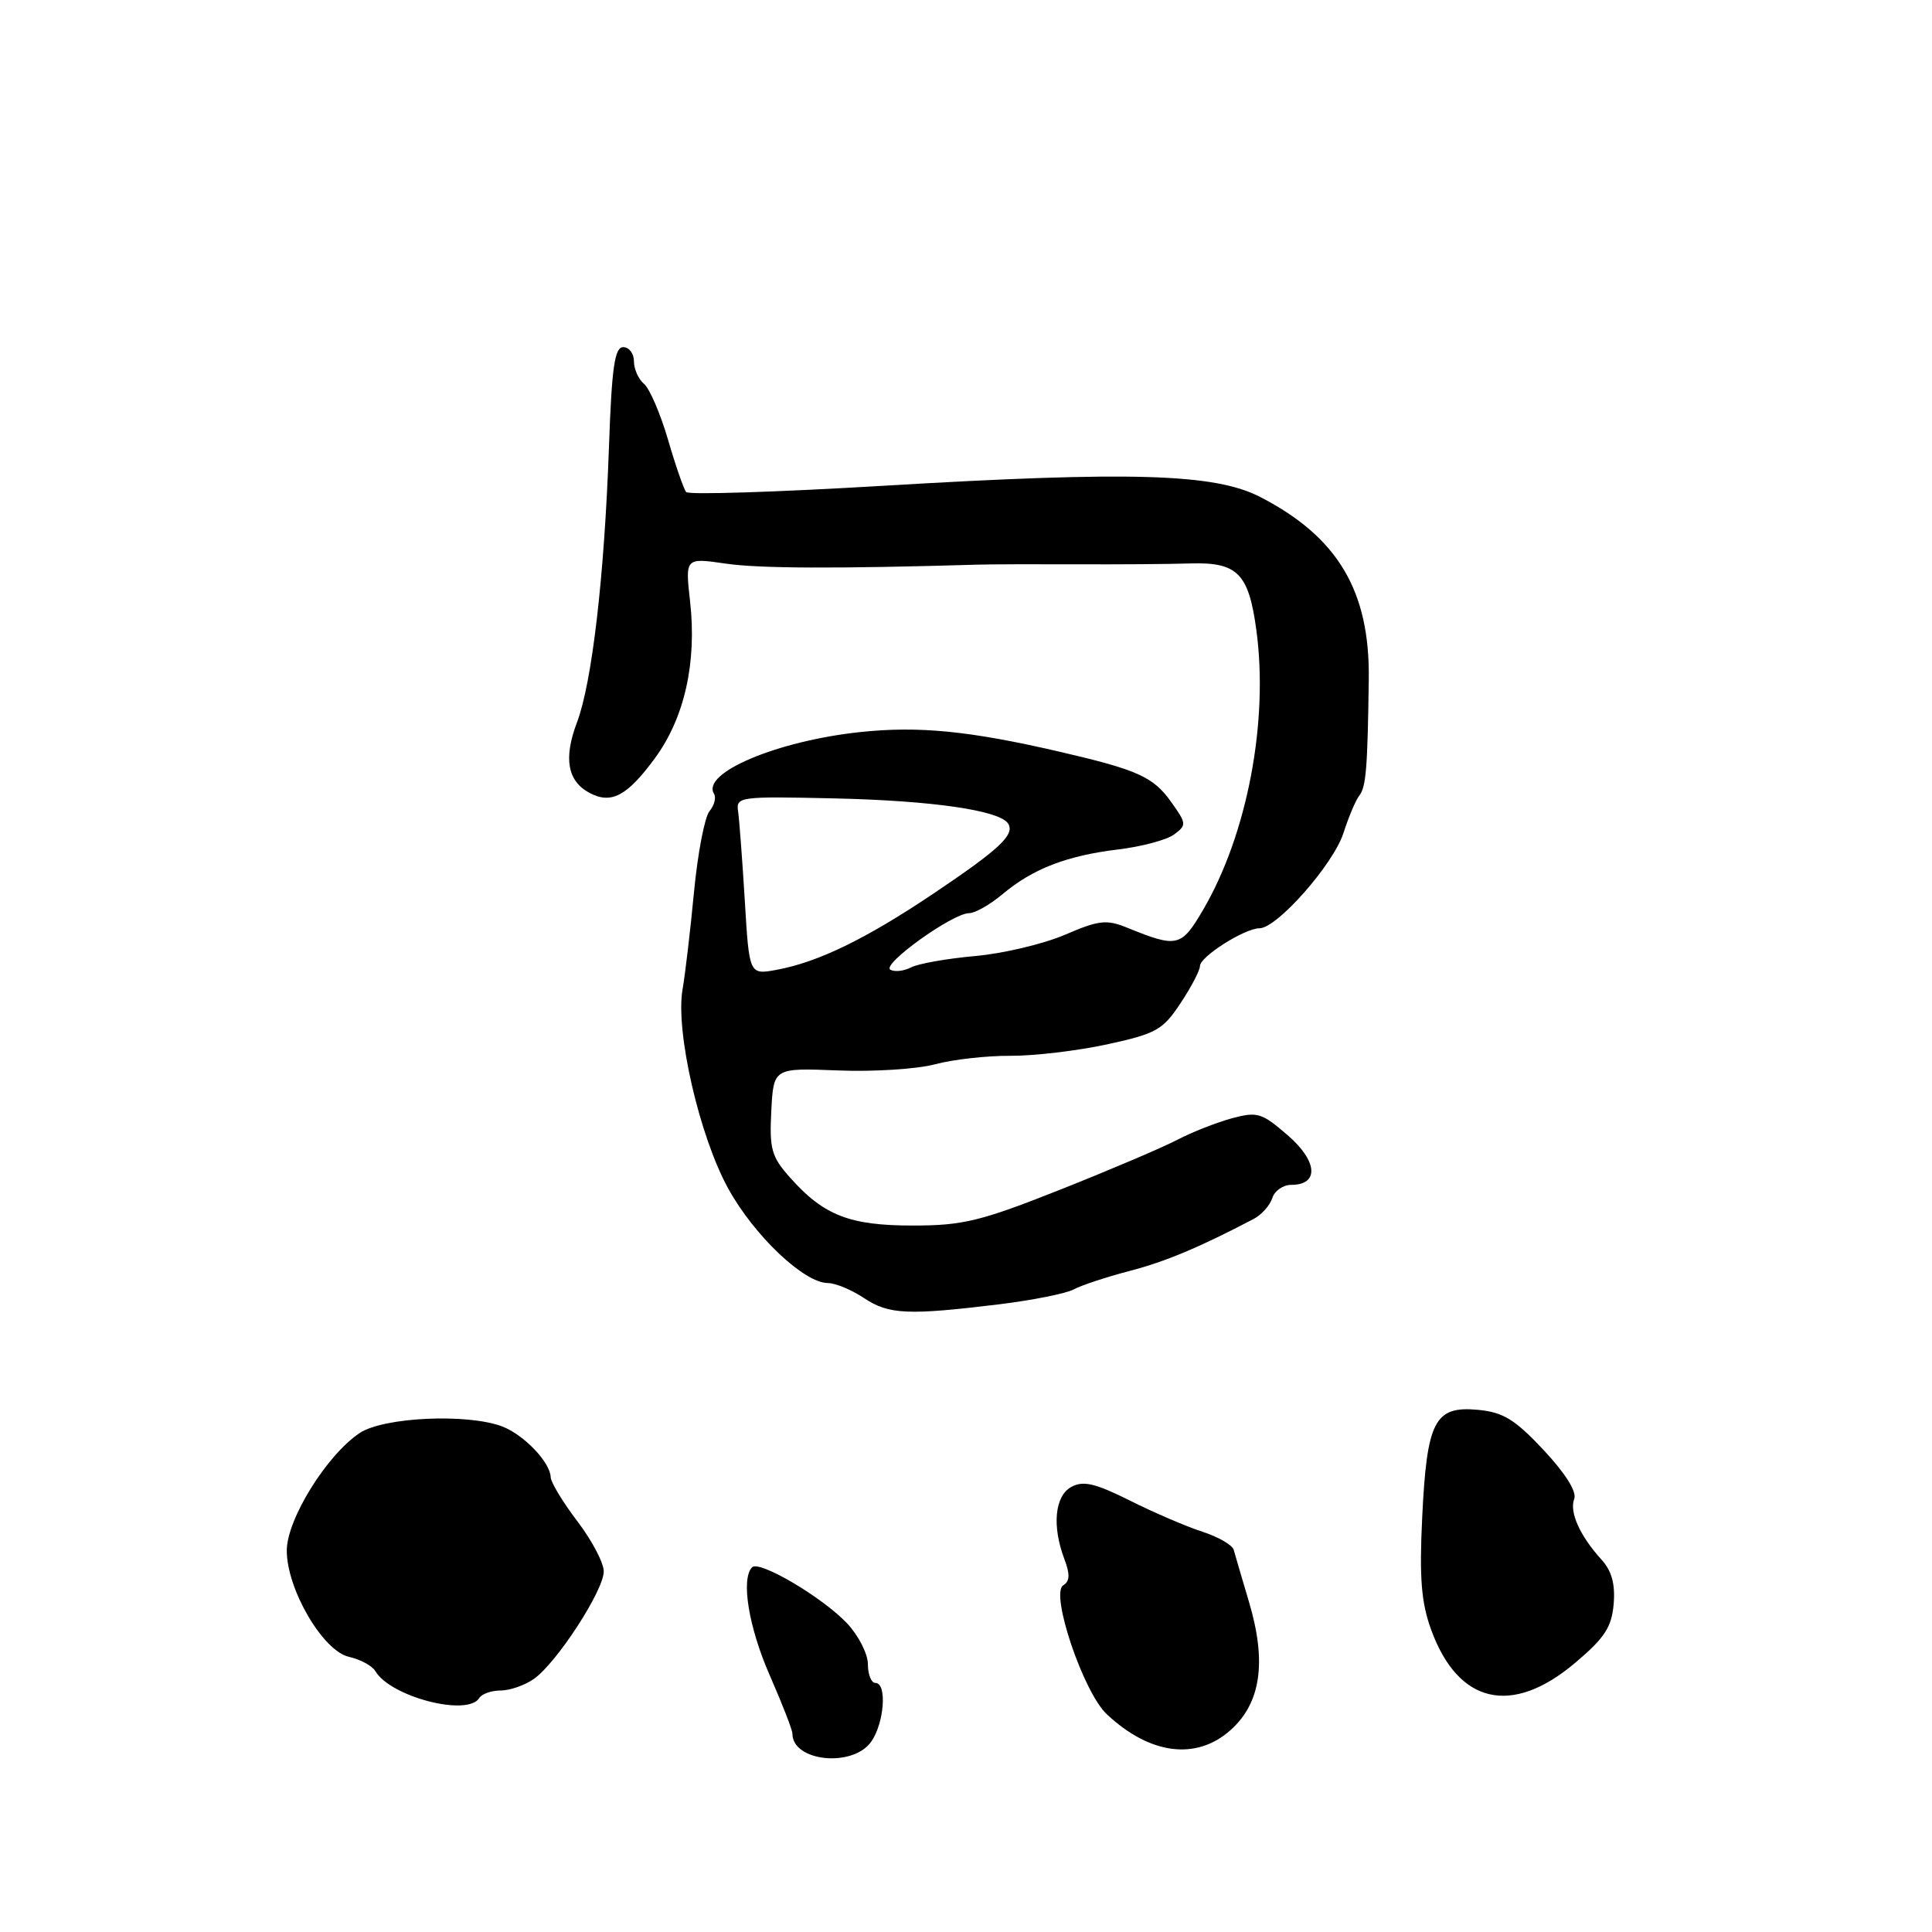 <?xml version="1.0" encoding="UTF-8" standalone="no"?>
<!DOCTYPE svg PUBLIC "-//W3C//DTD SVG 1.1//EN" "http://www.w3.org/Graphics/SVG/1.1/DTD/svg11.dtd" >
<svg xmlns="http://www.w3.org/2000/svg" xmlns:xlink="http://www.w3.org/1999/xlink" version="1.1" viewBox="0 0 256 256">
 <g >
 <path fill="currentColor"
d=" M 115.44 230.78 C 117.18 228.30 117.56 223.00 116.00 223.00 C 115.45 223.00 115.00 221.88 115.00 220.52 C 115.00 219.15 113.76 216.72 112.25 215.11 C 109.01 211.67 100.62 206.71 99.66 207.67 C 98.15 209.19 99.19 215.60 102.00 222.00 C 103.65 225.76 105.00 229.23 105.00 229.72 C 105.00 233.43 113.01 234.24 115.44 230.78 Z  M 163.05 229.25 C 167.07 225.66 167.86 220.25 165.52 212.34 C 164.57 209.13 163.64 205.98 163.47 205.35 C 163.29 204.72 161.42 203.64 159.32 202.96 C 157.22 202.28 152.90 200.43 149.73 198.84 C 145.15 196.55 143.55 196.17 141.98 197.01 C 139.76 198.20 139.37 202.20 141.04 206.60 C 141.80 208.61 141.76 209.53 140.88 210.07 C 139.13 211.15 143.55 224.23 146.65 227.14 C 152.36 232.50 158.52 233.30 163.05 229.25 Z  M 63.50 225.00 C 63.84 224.45 65.12 224.00 66.34 224.00 C 67.56 224.00 69.54 223.31 70.75 222.46 C 73.76 220.35 80.00 210.75 80.00 208.22 C 80.00 207.08 78.42 204.09 76.50 201.57 C 74.58 199.05 72.99 196.42 72.97 195.74 C 72.91 193.76 69.43 190.12 66.54 189.01 C 61.94 187.27 50.87 187.77 47.68 189.87 C 43.32 192.75 38.00 201.31 38.00 205.46 C 38.00 210.59 42.79 218.77 46.24 219.54 C 47.75 219.88 49.33 220.73 49.74 221.44 C 51.76 224.85 61.96 227.49 63.50 225.00 Z  M 208.71 220.34 C 212.63 217.03 213.56 215.61 213.82 212.53 C 214.04 209.88 213.56 208.14 212.19 206.64 C 209.34 203.50 207.93 200.35 208.59 198.62 C 208.96 197.67 207.45 195.26 204.55 192.15 C 200.73 188.08 199.20 187.13 195.84 186.81 C 190.10 186.27 189.07 188.26 188.45 201.02 C 188.06 209.07 188.32 212.31 189.62 215.91 C 193.20 225.79 200.32 227.44 208.71 220.34 Z  M 132.46 172.82 C 136.83 172.28 141.25 171.40 142.28 170.85 C 143.30 170.30 146.61 169.21 149.63 168.42 C 154.42 167.18 158.91 165.29 166.13 161.51 C 167.17 160.96 168.27 159.73 168.58 158.76 C 168.88 157.79 170.02 157.00 171.10 157.00 C 174.83 157.00 174.60 153.85 170.62 150.42 C 167.18 147.44 166.60 147.27 163.19 148.19 C 161.16 148.75 157.93 150.02 156.00 151.03 C 154.07 152.04 147.10 155.01 140.50 157.63 C 129.96 161.81 127.59 162.39 121.00 162.39 C 112.61 162.40 109.15 161.06 104.70 156.05 C 102.22 153.27 101.94 152.26 102.20 147.20 C 102.50 141.50 102.50 141.50 111.04 141.84 C 115.74 142.03 121.53 141.66 123.91 141.02 C 126.30 140.38 130.78 139.88 133.87 139.90 C 136.97 139.92 142.73 139.24 146.67 138.39 C 153.20 136.97 154.08 136.48 156.42 132.94 C 157.84 130.80 159.00 128.58 159.00 128.01 C 159.00 126.76 164.92 123.01 166.89 123.00 C 169.21 123.00 176.67 114.54 178.01 110.39 C 178.70 108.25 179.64 106.02 180.11 105.43 C 181.01 104.28 181.21 101.86 181.37 90.00 C 181.52 78.30 177.27 71.16 167.00 65.86 C 160.96 62.74 149.91 62.41 117.00 64.37 C 102.97 65.21 91.24 65.58 90.92 65.20 C 90.60 64.81 89.51 61.68 88.51 58.24 C 87.50 54.79 86.07 51.48 85.34 50.87 C 84.60 50.25 84.00 48.91 84.00 47.88 C 84.00 46.84 83.36 46.00 82.58 46.00 C 81.44 46.00 81.06 48.68 80.69 59.25 C 80.08 76.43 78.45 90.43 76.45 95.73 C 74.65 100.48 75.19 103.50 78.11 105.06 C 80.99 106.60 83.10 105.48 86.77 100.48 C 90.70 95.14 92.35 87.79 91.44 79.70 C 90.79 73.90 90.79 73.90 96.15 74.68 C 100.61 75.33 110.77 75.37 129.50 74.82 C 131.15 74.77 137.00 74.75 142.50 74.77 C 148.00 74.80 154.84 74.75 157.71 74.66 C 163.97 74.47 165.45 75.96 166.47 83.46 C 168.12 95.60 165.27 110.56 159.41 120.57 C 156.52 125.50 155.99 125.62 149.37 122.93 C 146.62 121.81 145.61 121.92 141.09 123.87 C 138.26 125.08 132.92 126.35 129.22 126.68 C 125.52 127.01 121.70 127.68 120.73 128.18 C 119.76 128.68 118.51 128.82 117.97 128.48 C 116.81 127.76 126.25 121.00 128.40 121.00 C 129.20 121.00 131.19 119.87 132.83 118.49 C 136.83 115.13 141.34 113.38 148.14 112.56 C 151.24 112.19 154.58 111.30 155.56 110.58 C 157.25 109.34 157.23 109.13 155.19 106.27 C 152.82 102.94 150.76 102.01 140.50 99.63 C 128.49 96.84 121.76 96.18 114.00 97.00 C 102.98 98.17 92.90 102.42 94.61 105.18 C 94.92 105.68 94.65 106.72 94.01 107.49 C 93.37 108.26 92.45 113.07 91.96 118.19 C 91.47 123.31 90.79 129.13 90.44 131.11 C 89.48 136.66 92.68 150.59 96.51 157.52 C 99.96 163.76 106.55 170.00 109.69 170.01 C 110.69 170.01 112.85 170.91 114.50 172.01 C 117.78 174.19 120.31 174.30 132.46 172.82 Z  M 98.69 119.34 C 98.36 113.93 97.96 108.60 97.80 107.50 C 97.51 105.57 97.99 105.51 110.50 105.79 C 123.53 106.08 132.50 107.38 133.59 109.14 C 134.49 110.61 132.46 112.51 123.65 118.43 C 114.69 124.44 108.41 127.49 102.89 128.51 C 99.28 129.17 99.28 129.17 98.69 119.34 Z "/>
</g>
</svg>
